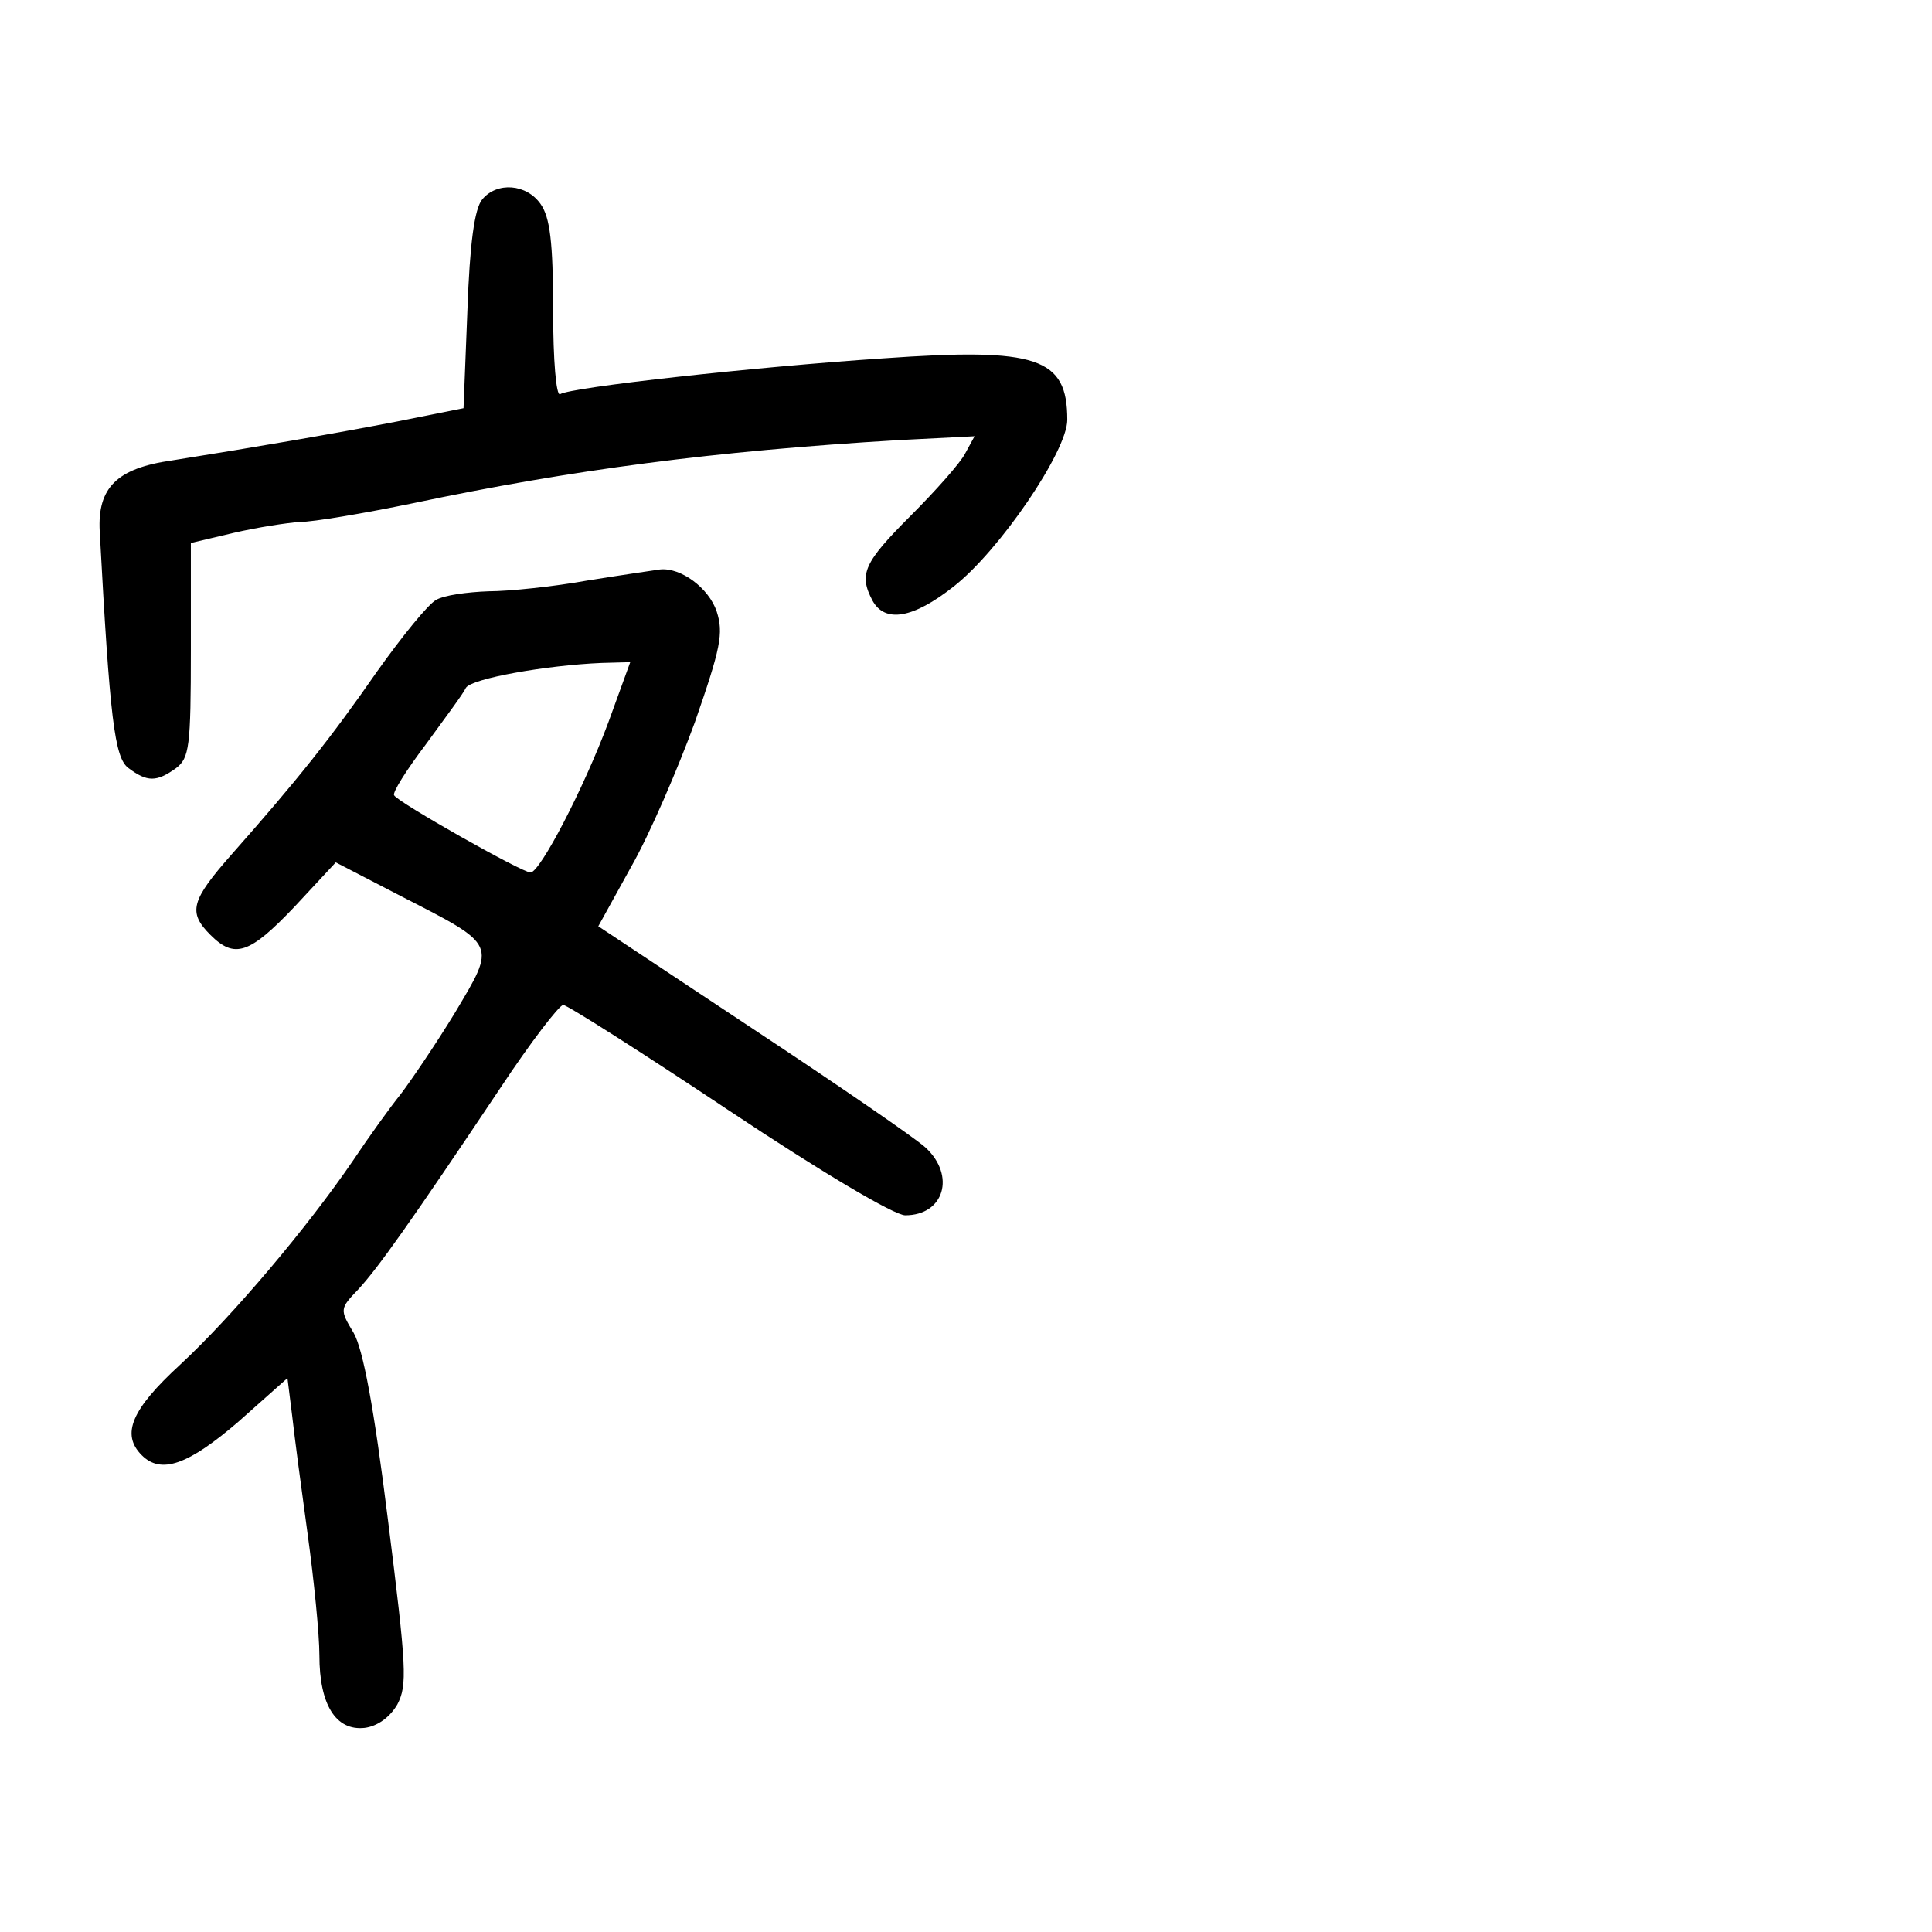 <?xml version="1.0" standalone="no"?>
<!DOCTYPE svg PUBLIC "-//W3C//DTD SVG 20010904//EN"
 "http://www.w3.org/TR/2001/REC-SVG-20010904/DTD/svg10.dtd">
<svg version="1.0" xmlns="http://www.w3.org/2000/svg"
 width="248pt" height="248pt" viewBox="0 0 248 248"
 preserveAspectRatio="xMidYMid meet">
<g transform="translate(0,248) scale(0.1,-0.1)"
fill="#000000" stroke="none">
<path d="M619 2224 c-10 -12 -16 -57 -19 -142 l-5 -126 -85 -17 c-83 -16 -182
-33 -289 -50 -71 -10 -96 -35 -93 -91 13 -241 19 -291 37 -304 24 -18 36 -18
61 0 17 13 19 27 19 152 l0 137 55 13 c30 7 69 13 85 14 17 0 82 11 145 24
204 43 387 67 623 81 l98 5 -12 -22 c-6 -12 -38 -48 -70 -80 -60 -60 -67 -75
-49 -109 16 -29 52 -23 104 18 59 46 146 174 146 214 0 80 -38 93 -236 79
-165 -11 -401 -37 -415 -46 -5 -3 -9 43 -9 108 0 87 -4 119 -16 136 -18 26
-56 29 -75 6z"/>
<path d="M755 1735 c-44 -8 -102 -14 -128 -14 -27 -1 -57 -5 -67 -11 -10 -5
-44 -47 -76 -92 -59 -85 -102 -139 -186 -234 -53 -60 -57 -75 -28 -104 31 -31
50 -25 108 36 l53 57 85 -44 c123 -63 121 -60 68 -149 -25 -41 -57 -88 -70
-105 -13 -16 -41 -55 -61 -85 -58 -85 -154 -199 -222 -262 -62 -57 -76 -89
-49 -116 25 -25 60 -12 124 43 l63 56 6 -48 c3 -27 12 -95 20 -153 8 -58 15
-128 15 -155 0 -63 21 -97 58 -93 16 2 32 13 42 30 13 25 12 46 -12 237 -18
145 -32 219 -44 240 -18 30 -18 31 6 56 25 27 67 86 182 258 39 59 76 107 81
107 5 0 101 -61 212 -135 120 -80 213 -135 227 -135 50 0 65 51 26 87 -13 12
-112 80 -221 152 l-199 132 42 76 c24 42 60 126 82 186 33 95 37 114 28 142
-10 30 -46 57 -73 54 -7 -1 -48 -7 -92 -14z m26 -182 c-32 -86 -88 -193 -100
-193 -11 0 -170 90 -175 99 -3 3 16 33 41 66 24 33 48 65 51 72 7 12 103 29
174 32 l37 1 -28 -77z"/>
</g>
</svg>
